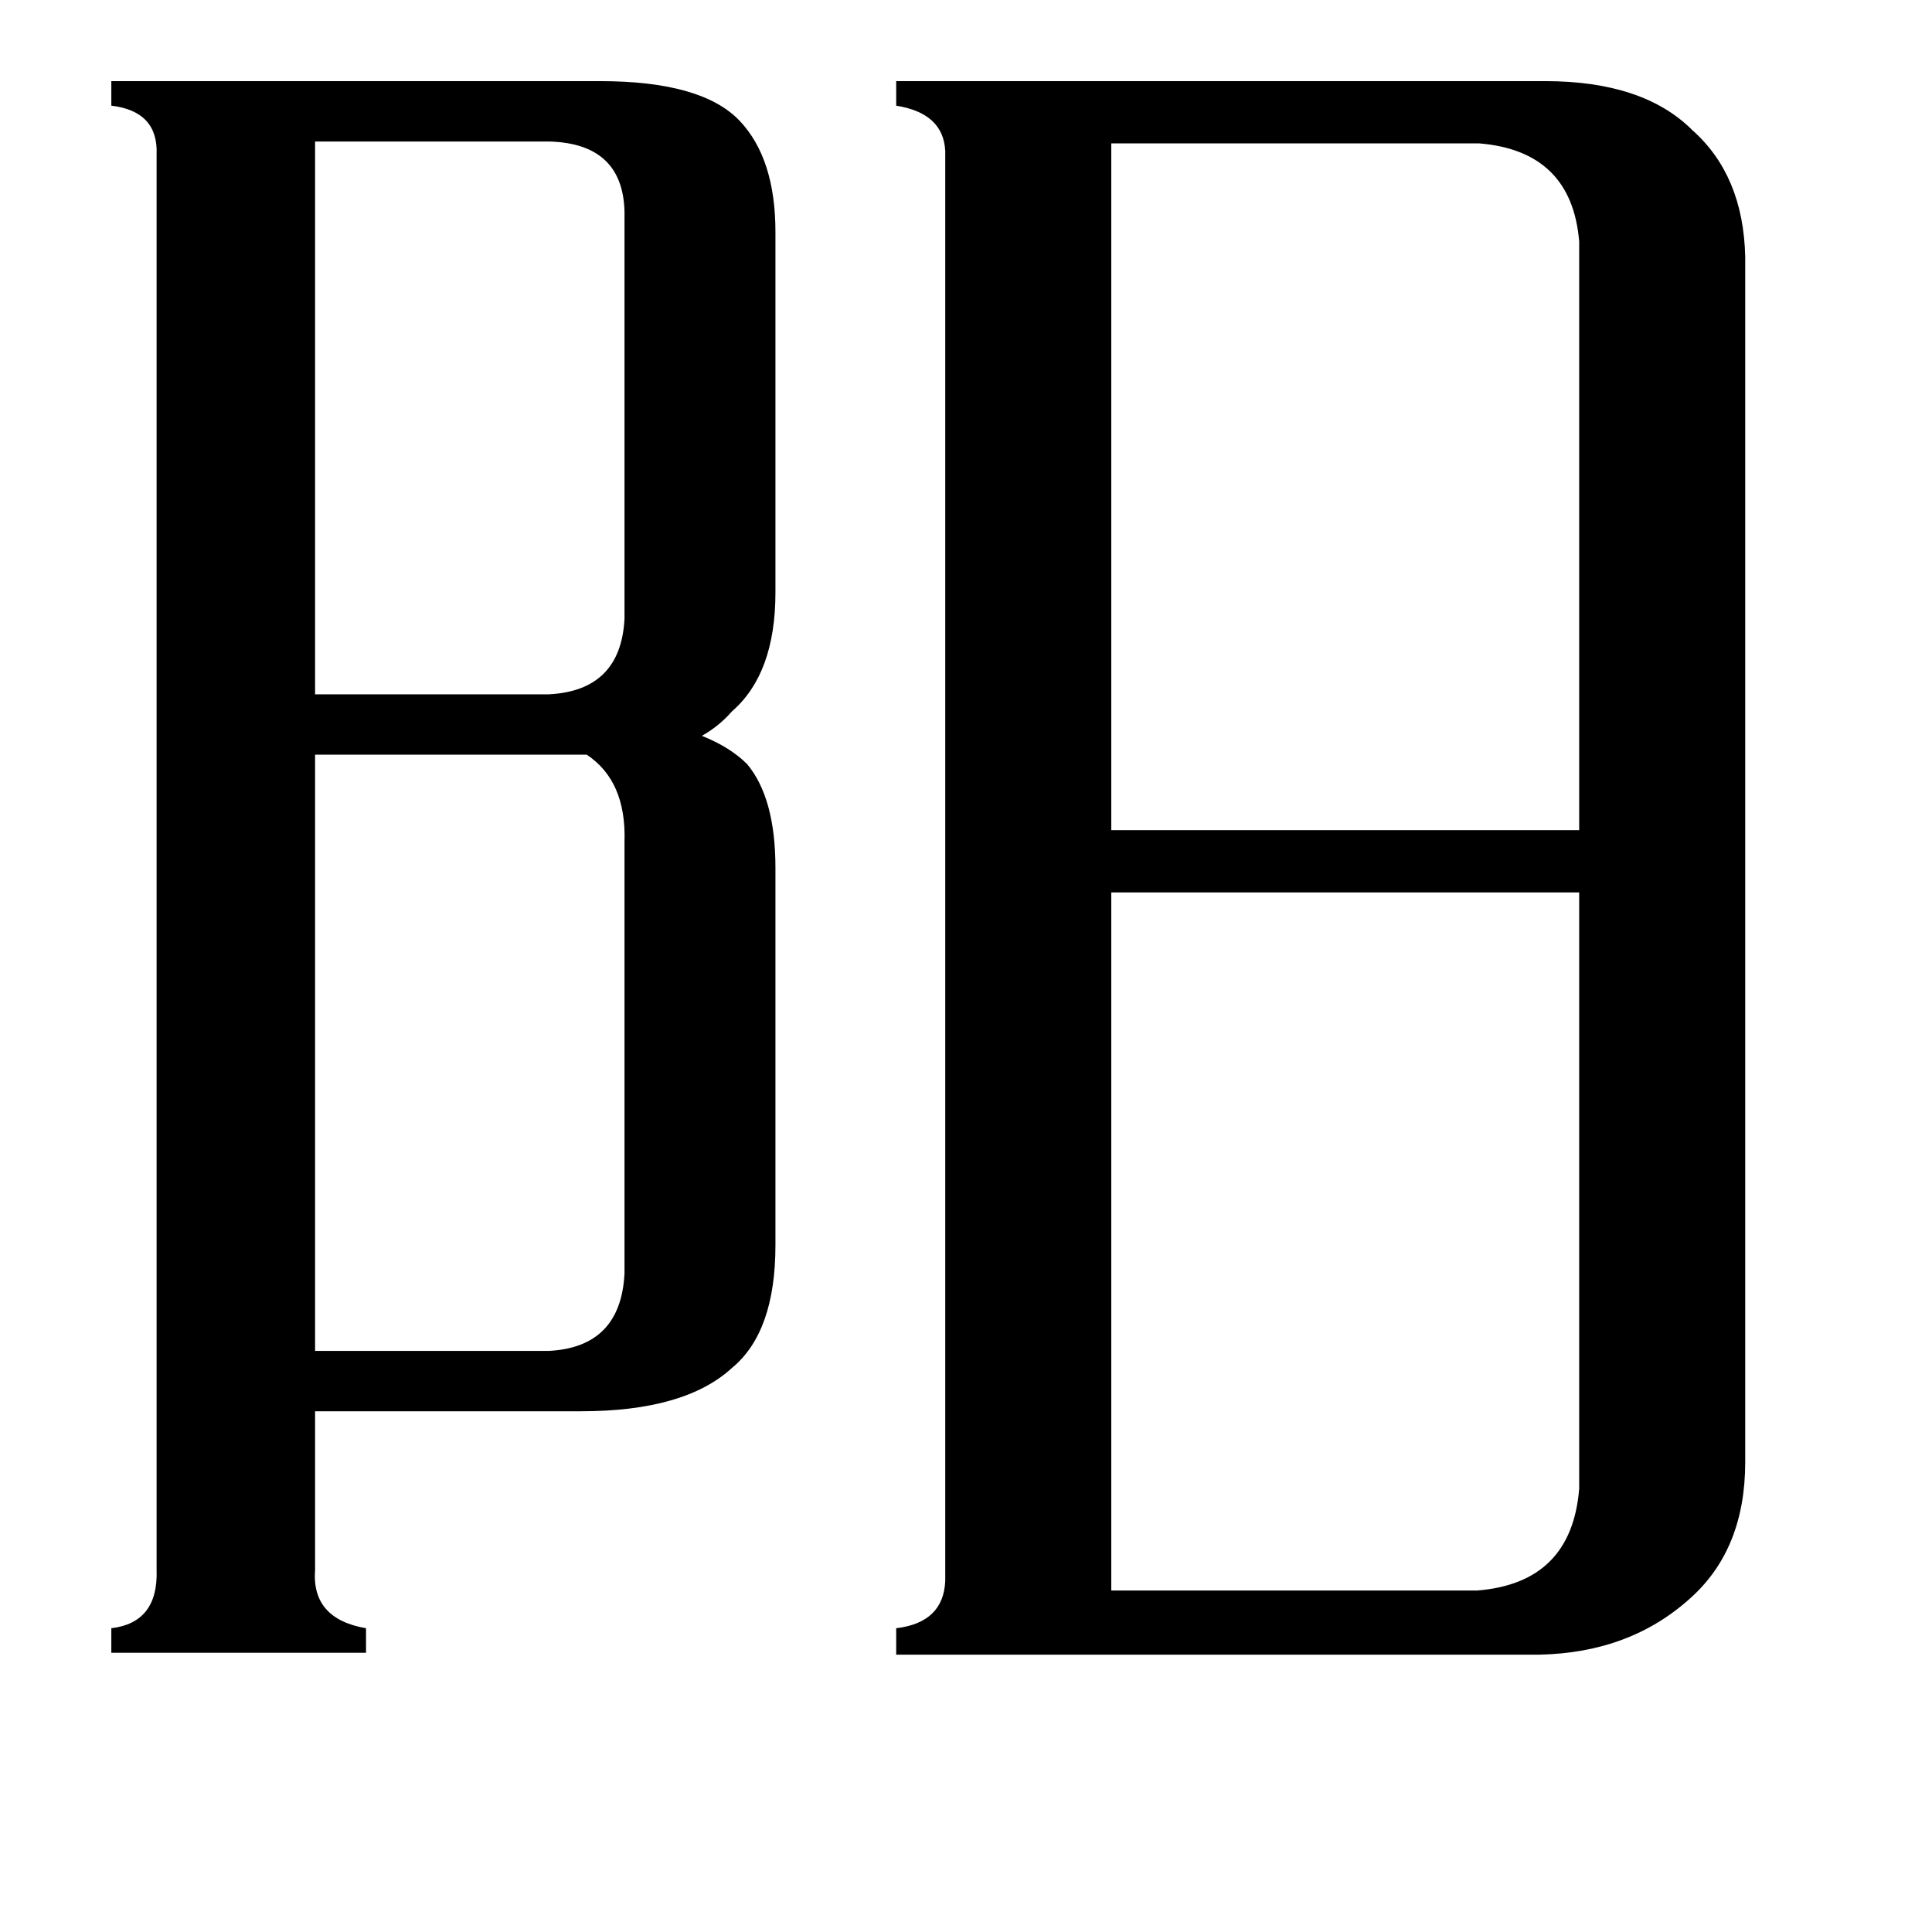 <svg xmlns="http://www.w3.org/2000/svg" viewBox="0 -800 1024 1024">
	<path fill="#000000" d="M167 -725V-432H291Q329 -434 331 -472V-688Q330 -724 291 -725ZM331 -354Q332 -386 311 -400H167V-84H291Q329 -86 331 -125ZM589 -724V-360H837V-672Q833 -720 784 -724ZM589 43H783Q833 39 837 -11V-327H589ZM167 32Q165 58 194 63V76H59V63Q84 60 83 32V-718Q84 -741 59 -744V-757H318Q372 -757 392 -736Q411 -716 411 -677V-486Q411 -443 388 -423Q381 -415 372 -410Q387 -404 396 -395Q411 -377 411 -340V-140Q411 -94 388 -75Q363 -52 308 -52H167ZM501 -720Q500 -740 475 -744V-757H819Q871 -757 897 -731Q924 -707 925 -664V-25Q925 21 896 47Q864 76 816 77H475V63Q500 60 501 38Z"/>
</svg>